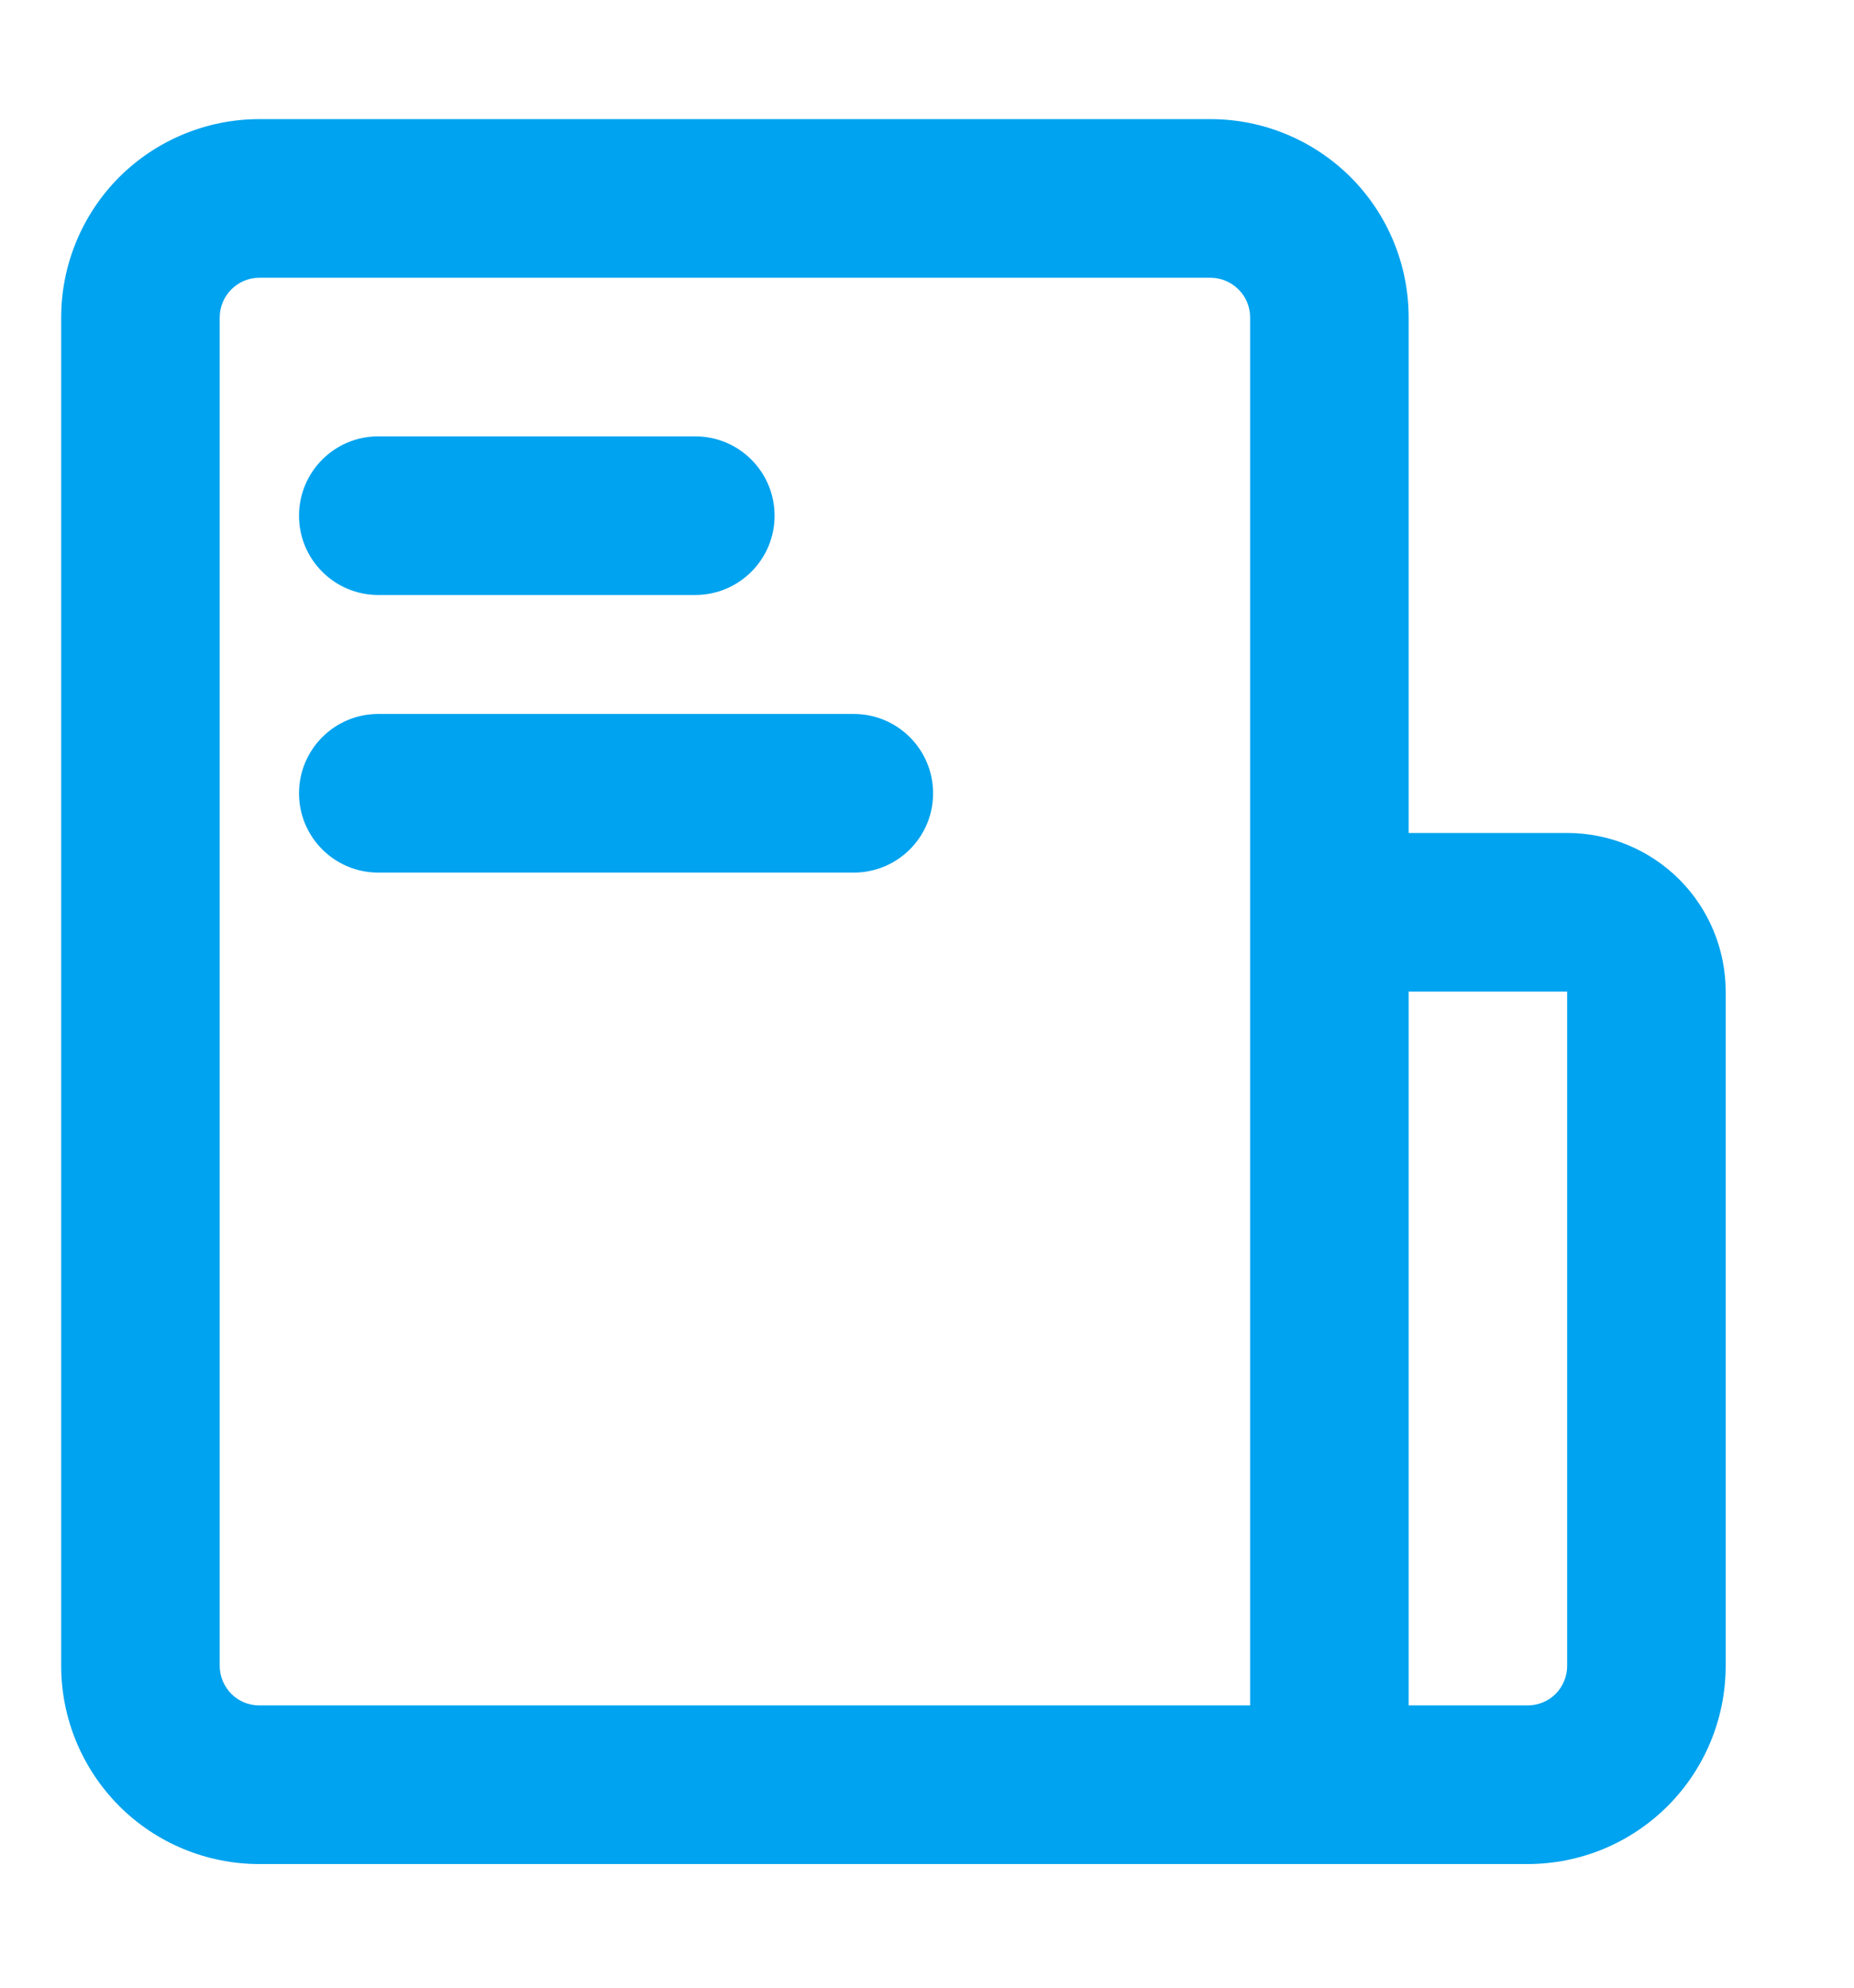<svg width="14" height="15" viewBox="0 0 14 15" fill="none" xmlns="http://www.w3.org/2000/svg">
<path fill-rule="evenodd" clip-rule="evenodd" d="M1.958 2.096C1.879 2.096 1.803 2.128 1.747 2.184C1.691 2.24 1.659 2.316 1.659 2.396V12.571C1.659 12.65 1.691 12.726 1.747 12.783C1.803 12.839 1.879 12.87 1.958 12.87H9.44V2.396C9.44 2.316 9.409 2.24 9.352 2.184C9.296 2.128 9.22 2.096 9.141 2.096H1.958ZM10.637 6.286V2.396C10.637 1.999 10.48 1.618 10.199 1.337C9.918 1.057 9.538 0.899 9.141 0.899H1.958C1.561 0.899 1.181 1.057 0.9 1.337C0.62 1.618 0.462 1.999 0.462 2.396V12.571C0.462 12.968 0.62 13.348 0.9 13.629C1.181 13.91 1.561 14.067 1.958 14.067H11.535C11.932 14.067 12.312 13.91 12.593 13.629C12.874 13.348 13.031 12.968 13.031 12.571V7.483C13.031 7.166 12.905 6.861 12.681 6.637C12.456 6.412 12.152 6.286 11.834 6.286H10.637ZM10.637 7.483V12.87H11.535C11.614 12.87 11.691 12.839 11.747 12.783C11.803 12.726 11.834 12.65 11.834 12.571V7.483H10.637ZM2.258 3.892C2.258 3.561 2.526 3.293 2.856 3.293H5.25C5.581 3.293 5.849 3.561 5.849 3.892C5.849 4.222 5.581 4.49 5.25 4.49H2.856C2.526 4.49 2.258 4.222 2.258 3.892ZM2.258 5.987C2.258 5.656 2.526 5.388 2.856 5.388H6.447C6.778 5.388 7.046 5.656 7.046 5.987C7.046 6.317 6.778 6.585 6.447 6.585H2.856C2.526 6.585 2.258 6.317 2.258 5.987Z" fill="#00A3EF"/>
</svg>

